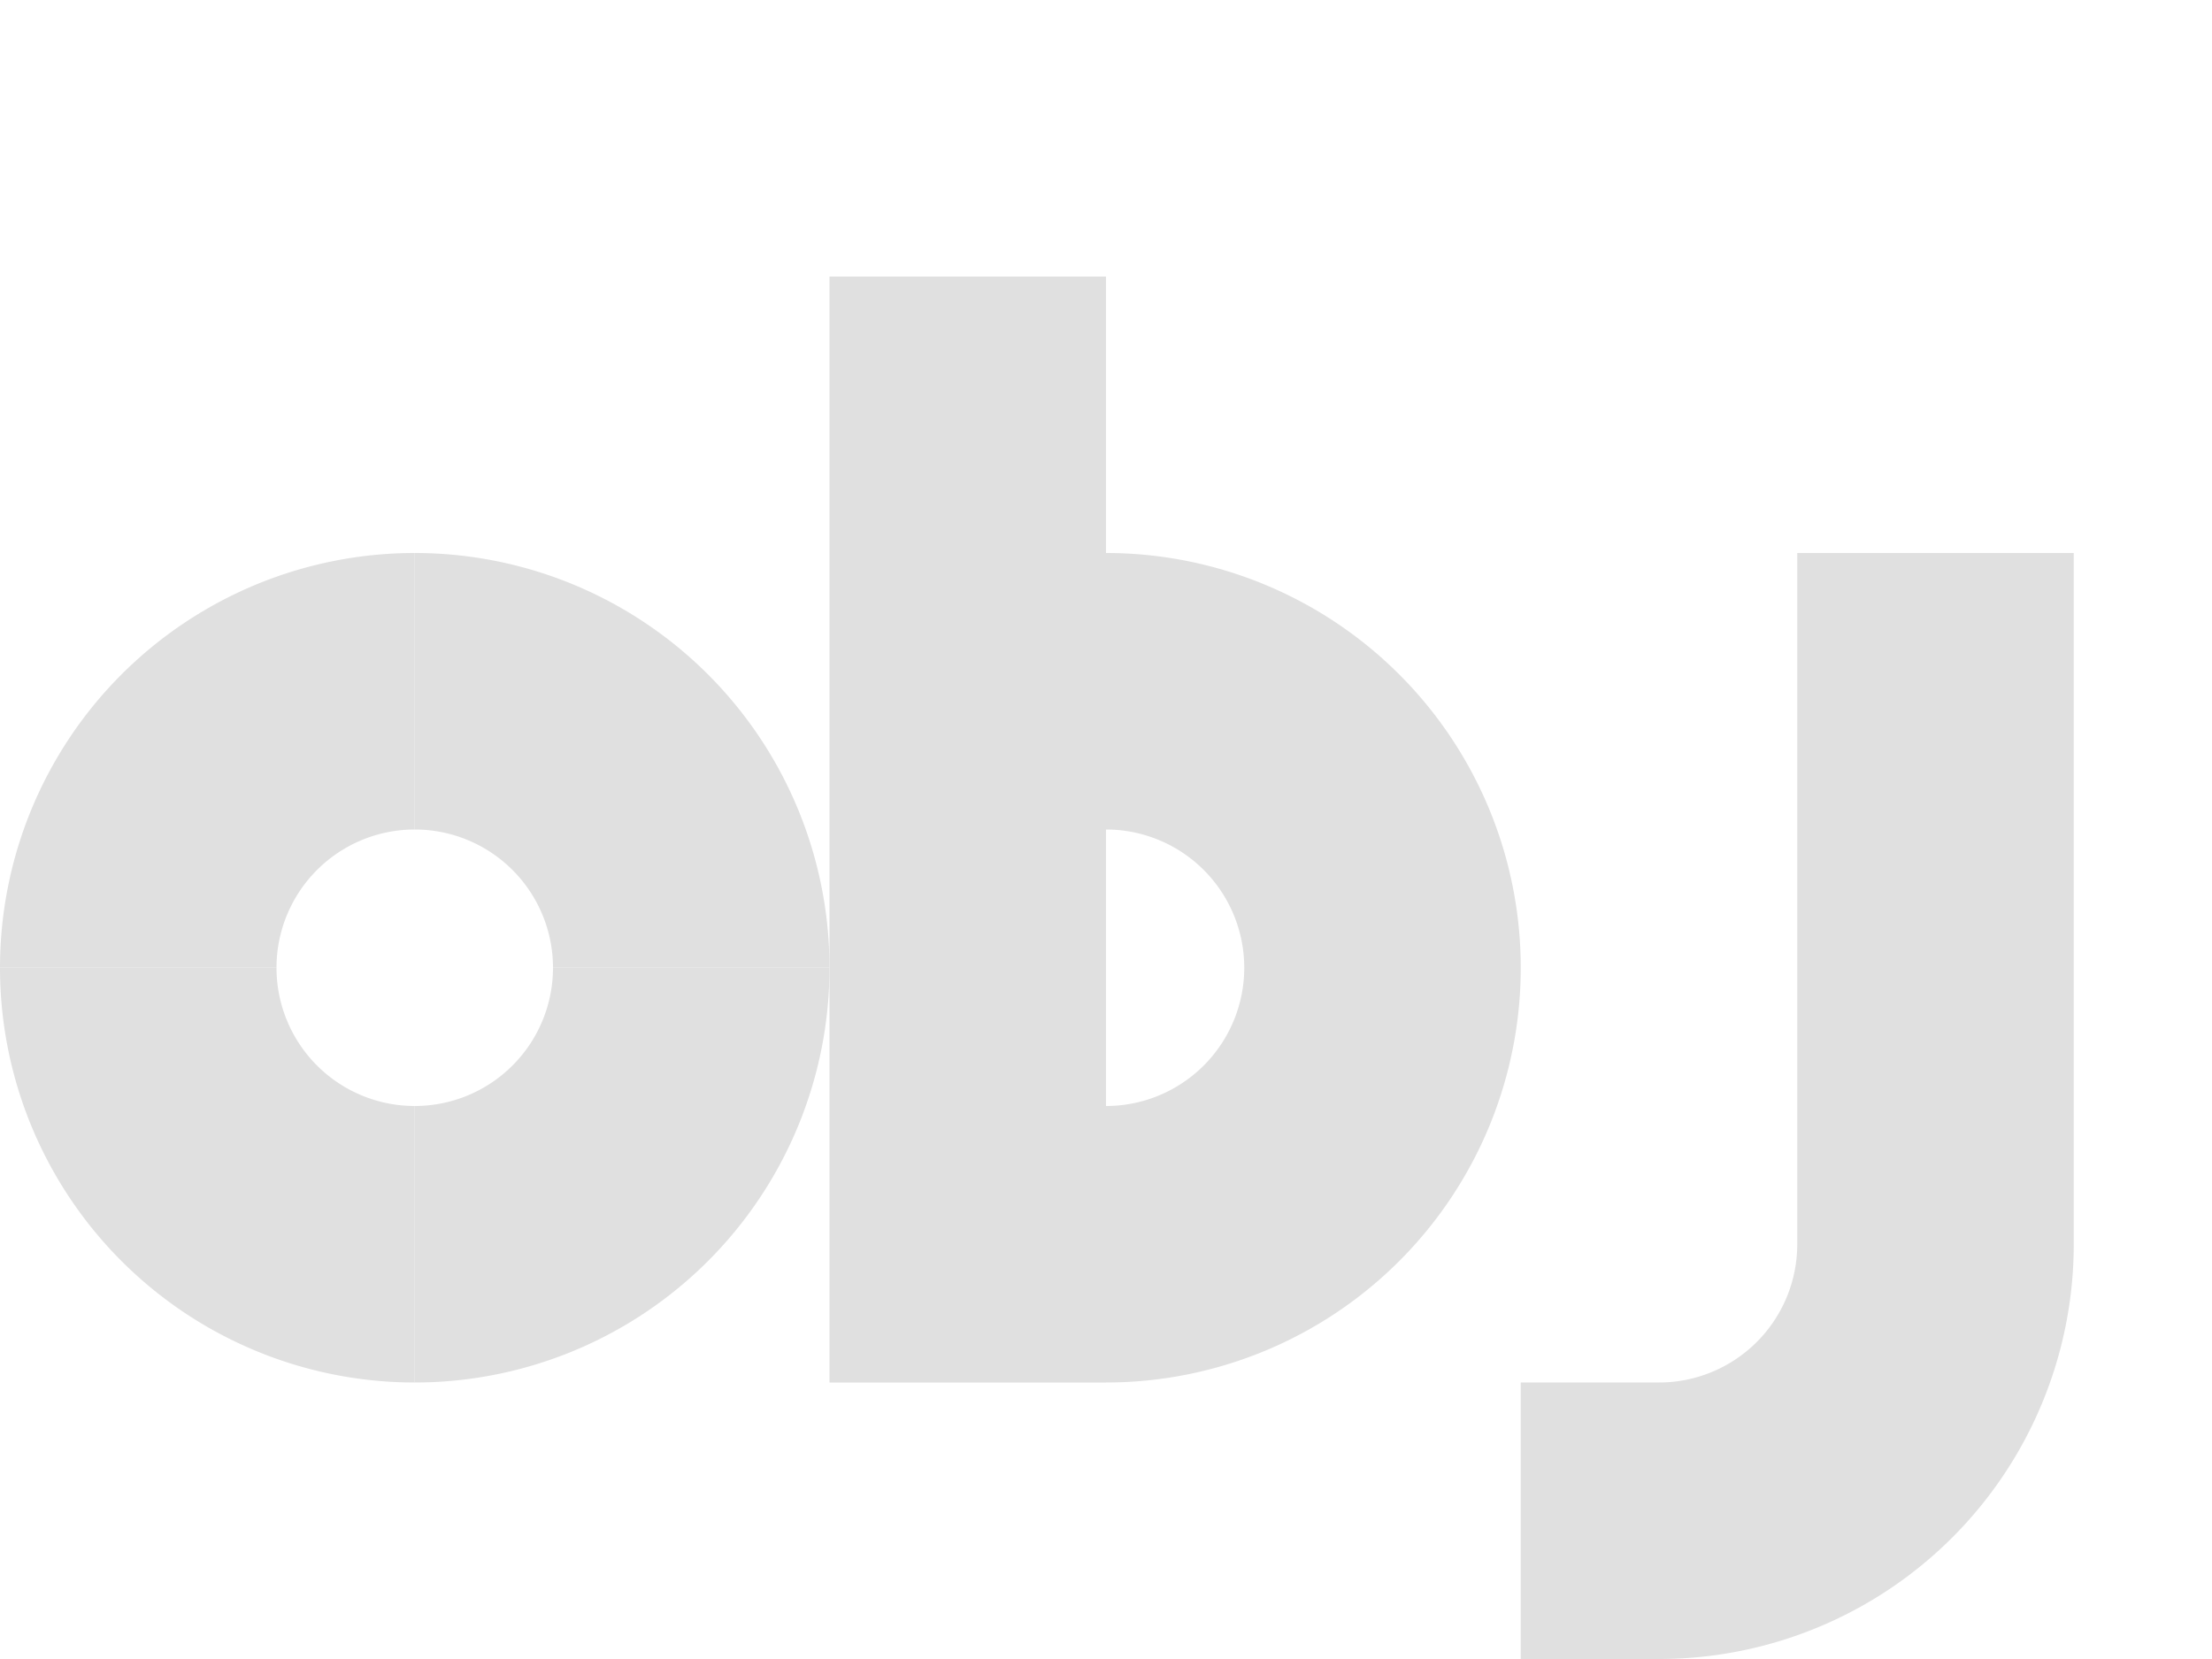 <?xml version="1.0" encoding="UTF-8" standalone="no"?>
<!-- Created with Inkscape (http://www.inkscape.org/) -->

<svg
   xmlns:dc="http://purl.org/dc/elements/1.1/"
   xmlns:cc="http://creativecommons.org/ns#"
   xmlns:rdf="http://www.w3.org/1999/02/22-rdf-syntax-ns#"
   xmlns:svg="http://www.w3.org/2000/svg"
   xmlns="http://www.w3.org/2000/svg"
   xmlns:sodipodi="http://sodipodi.sourceforge.net/DTD/sodipodi-0.dtd"
   xmlns:inkscape="http://www.inkscape.org/namespaces/inkscape"
   width="16"
   height="12"
   viewBox="0 0 16 12"
   id="svg2"
   version="1.1"
   inkscape:version="0.91 r13725"
   inkscape:export-filename="/home/djrm/Projects/godot/tools/editor/icons/icon_add_track.png"
   inkscape:export-xdpi="45"
   inkscape:export-ydpi="45"
   sodipodi:docname="icon_mini_object.svg">
  <defs
     id="defs4" />
  <sodipodi:namedview
     id="base"
     pagecolor="#ffffff"
     bordercolor="#666666"
     borderopacity="1.0"
     inkscape:pageopacity="0.0"
     inkscape:pageshadow="2"
     inkscape:zoom="45.254836"
     inkscape:cx="5.2811172"
     inkscape:cy="5.8870713"
     inkscape:document-units="px"
     inkscape:current-layer="layer1"
     showgrid="true"
     units="px"
     inkscape:snap-bbox="true"
     inkscape:bbox-paths="true"
     inkscape:bbox-nodes="true"
     inkscape:snap-bbox-edge-midpoints="true"
     inkscape:snap-bbox-midpoints="false"
     inkscape:snap-object-midpoints="true"
     inkscape:snap-center="true"
     inkscape:window-width="1920"
     inkscape:window-height="1016"
     inkscape:window-x="0"
     inkscape:window-y="27"
     inkscape:window-maximized="1"
     inkscape:object-nodes="true"
     inkscape:snap-smooth-nodes="true">
    <inkscape:grid
       type="xygrid"
       id="grid3336" />
  </sodipodi:namedview>
  <g
     inkscape:label="Layer 1"
     inkscape:groupmode="layer"
     id="layer1"
     transform="translate(0,-1040.362)">
    <path
       style="fill:#e0e0e0;fill-opacity:1;stroke:none;stroke-width:2;stroke-linecap:butt;stroke-linejoin:round;stroke-miterlimit:4;stroke-dasharray:none;stroke-opacity:1"
       d="m 8,1050.362 a 3,3 0 0 0 3,-3 3,3 0 0 0 -3,-3 l 0,-2 -2,0 0,8 2,0 z m 0,-2 0,-2 a 1,1 0 0 1 1,1 1,1 0 0 1 -1,1 z"
       id="path4843"
       inkscape:connector-curvature="0" />
    <path
       id="path4849"
       d="m 3,1050.362 a 3,3 0 0 1 -3,-3 l 2,0 a 1,1 0 0 0 1,1 l 0,2 z"
       style="fill:#e0e0e0;fill-opacity:1;stroke:none;stroke-width:2;stroke-linecap:butt;stroke-linejoin:round;stroke-miterlimit:4;stroke-dasharray:none;stroke-opacity:1"
       inkscape:connector-curvature="0" />
    <path
       inkscape:connector-curvature="0"
       style="fill:#e0e0e0;fill-opacity:1;stroke:none;stroke-width:2;stroke-linecap:butt;stroke-linejoin:round;stroke-miterlimit:4;stroke-dasharray:none;stroke-opacity:1"
       d="m 3,1044.362 a 3,3 0 0 0 -3,3 l 2,0 a 1,1 0 0 1 1,-1 l 0,-2 z"
       id="path4851" />
    <path
       style="fill:#e0e0e0;fill-opacity:1;stroke:none;stroke-width:2;stroke-linecap:butt;stroke-linejoin:round;stroke-miterlimit:4;stroke-dasharray:none;stroke-opacity:1"
       d="m 15,1044.362 0,5 a 3,3 0 0 1 -3,3 l 0,-2 a 1,1 0 0 0 1,-1 l 0,-5 2,0 z"
       id="rect4293-6"
       inkscape:connector-curvature="0" />
    <path
       inkscape:connector-curvature="0"
       style="fill:#e0e0e0;fill-opacity:1;stroke:none;stroke-width:2;stroke-linecap:butt;stroke-linejoin:round;stroke-miterlimit:4;stroke-dasharray:none;stroke-opacity:1"
       d="m 3,1050.362 a 3,3 0 0 0 3,-3 l -2,0 a 1,1 0 0 1 -1,1 l 0,2 z"
       id="path4174" />
    <path
       id="path4176"
       d="m 3,1044.362 a 3,3 0 0 1 3,3 l -2,0 a 1,1 0 0 0 -1,-1 l 0,-2 z"
       style="fill:#e0e0e0;fill-opacity:1;stroke:none;stroke-width:2;stroke-linecap:butt;stroke-linejoin:round;stroke-miterlimit:4;stroke-dasharray:none;stroke-opacity:1"
       inkscape:connector-curvature="0" />
    <rect
       style="fill:#e0e0e0;fill-opacity:1;stroke:none;stroke-width:2;stroke-linecap:butt;stroke-linejoin:round;stroke-miterlimit:4;stroke-dasharray:none;stroke-opacity:1"
       id="rect4140"
       width="1"
       height="2"
       x="11"
       y="1050.362" />
  </g>
</svg>
